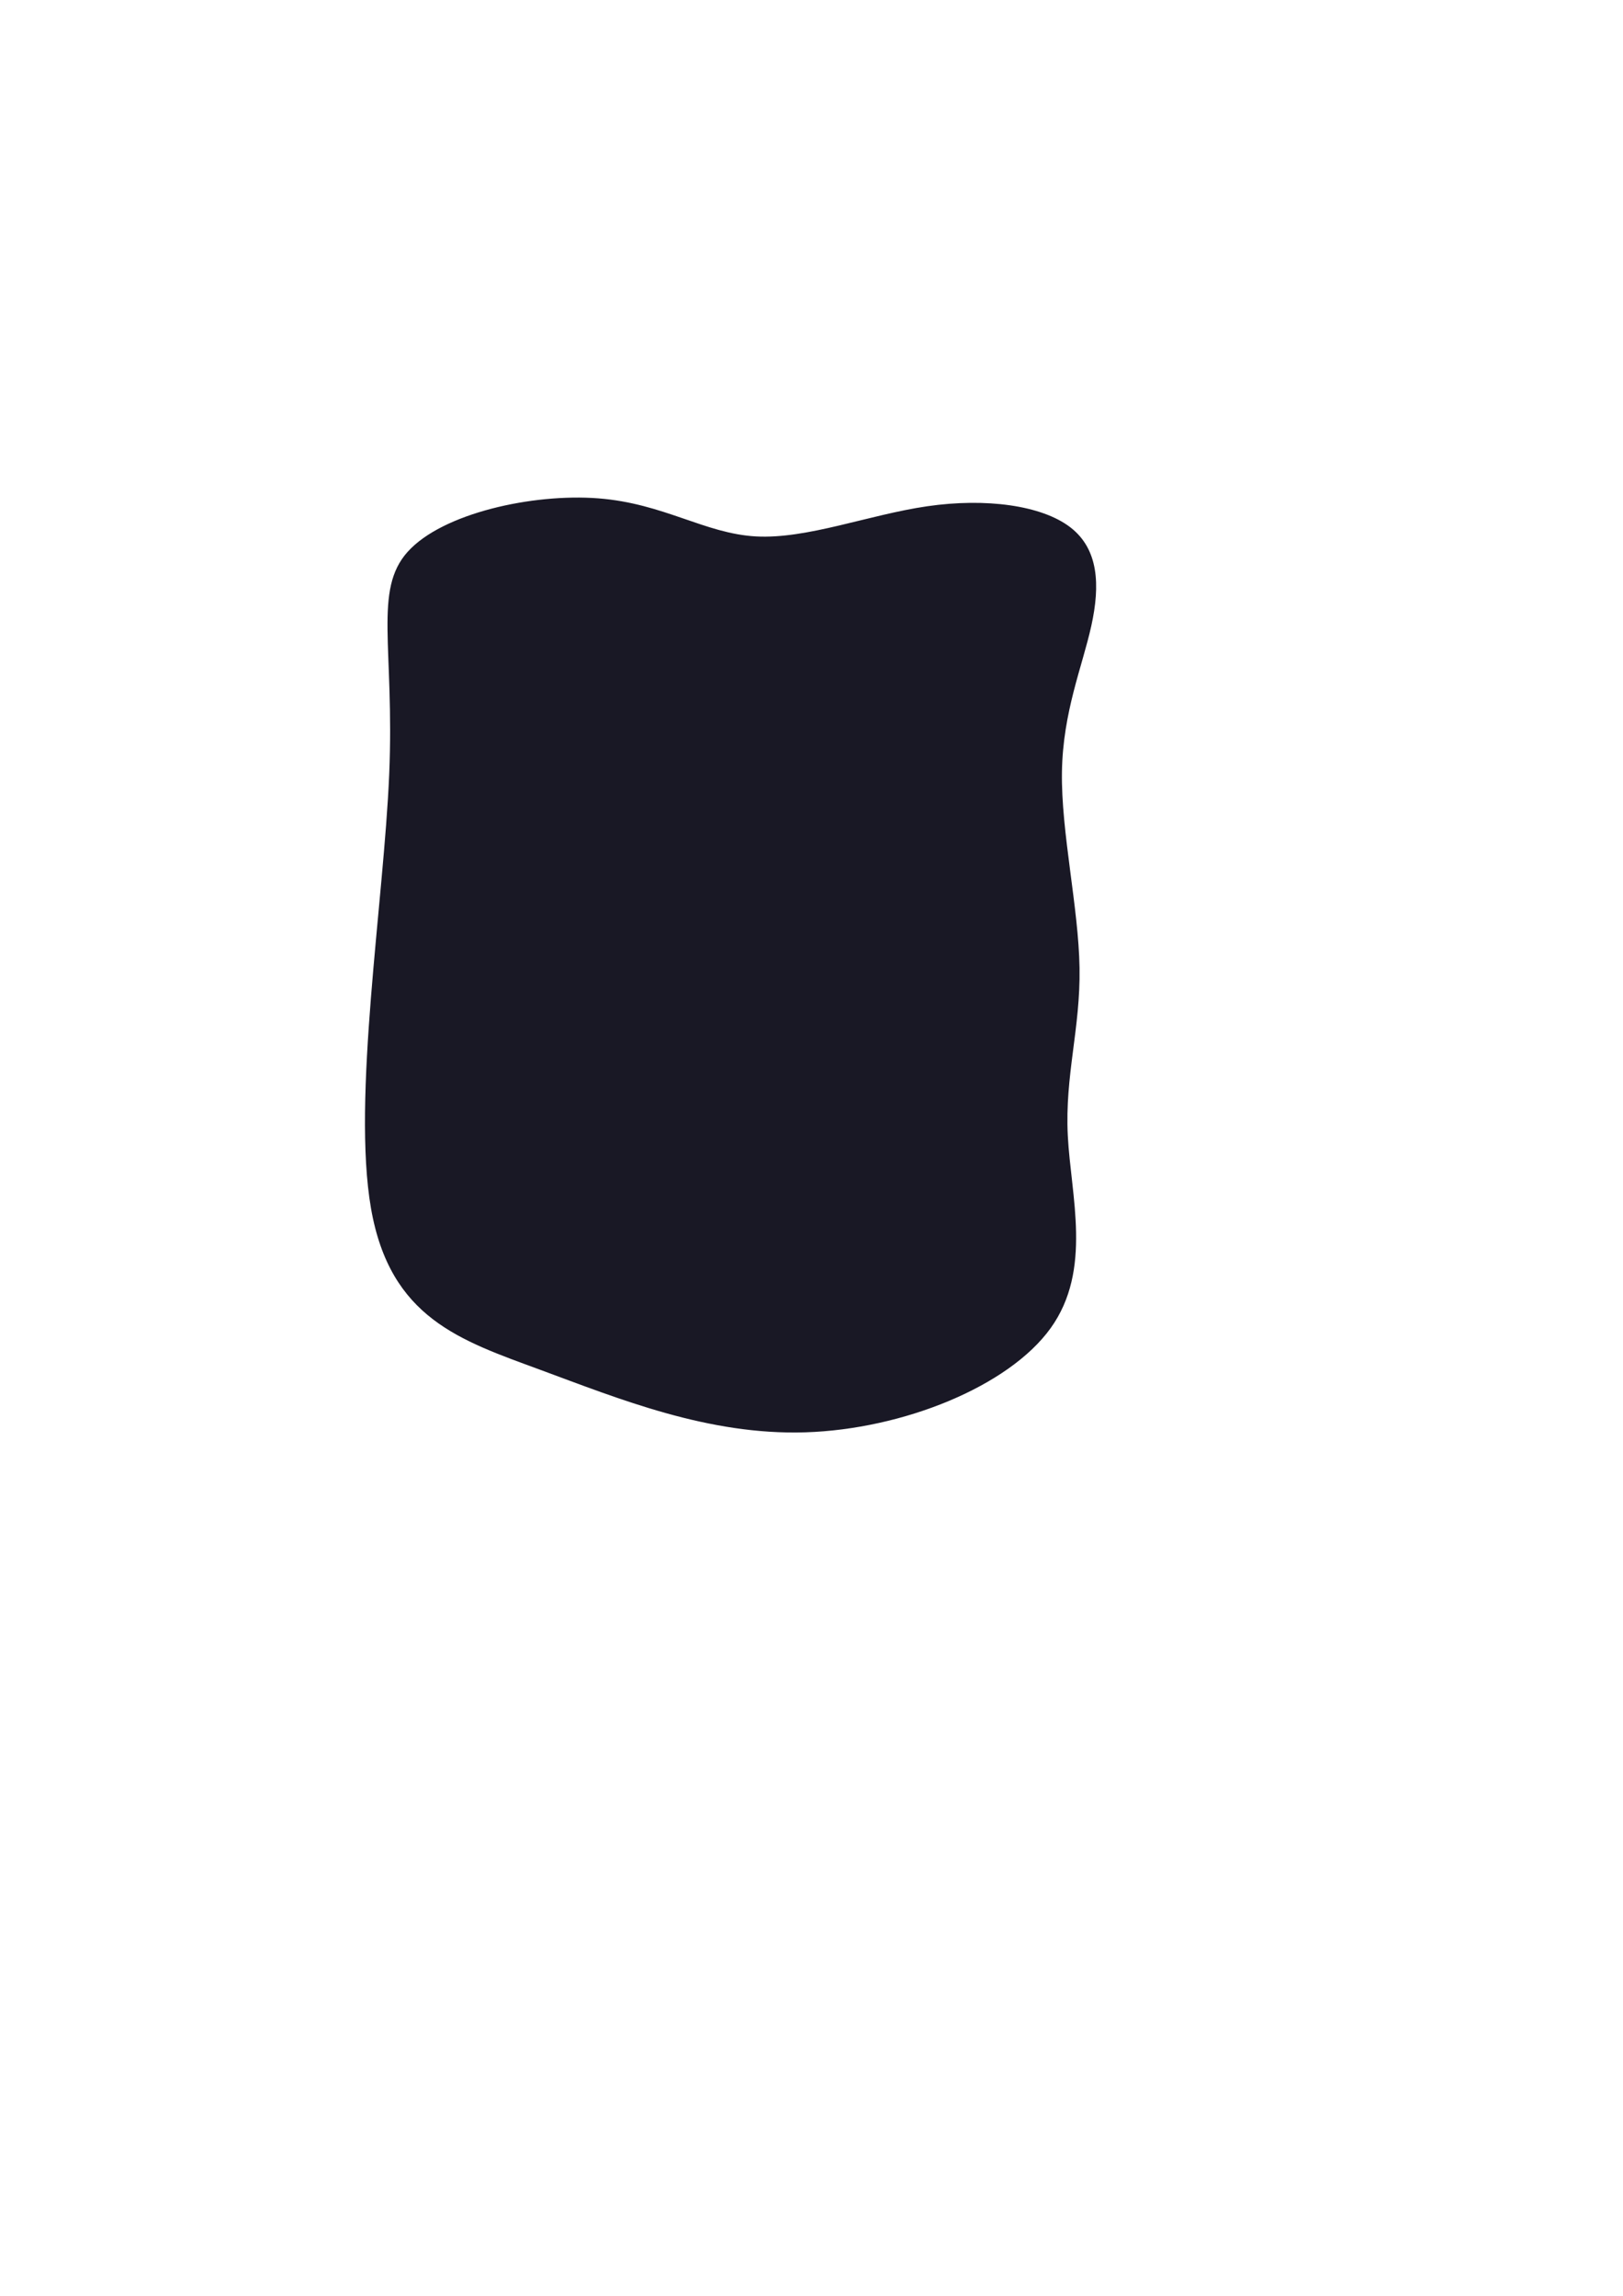 <?xml version="1.0" encoding="UTF-8" standalone="no"?>
<!-- Created with Inkscape (http://www.inkscape.org/) -->

<svg
   width="210mm"
   height="297mm"
   viewBox="0 0 210 297"
   version="1.1"
   id="svg1"
   inkscape:version="1.3 (0e150ed6c4, 2023-07-21)"
   sodipodi:docname="wave03.svg"
   xmlns:inkscape="http://www.inkscape.org/namespaces/inkscape"
   xmlns:sodipodi="http://sodipodi.sourceforge.net/DTD/sodipodi-0.dtd"
   xmlns="http://www.w3.org/2000/svg"
   xmlns:svg="http://www.w3.org/2000/svg">
  <sodipodi:namedview
     id="namedview1"
     pagecolor="#505050"
     bordercolor="#eeeeee"
     borderopacity="1"
     inkscape:showpageshadow="0"
     inkscape:pageopacity="0"
     inkscape:pagecheckerboard="0"
     inkscape:deskcolor="#505050"
     inkscape:document-units="mm"
     inkscape:zoom="0.76702441"
     inkscape:cx="231.41376"
     inkscape:cy="515.62896"
     inkscape:window-width="1920"
     inkscape:window-height="1057"
     inkscape:window-x="-8"
     inkscape:window-y="-8"
     inkscape:window-maximized="1"
     inkscape:current-layer="layer1" />
  <defs
     id="defs1">
    <inkscape:path-effect
       effect="bspline"
       id="path-effect2"
       is_visible="true"
       lpeversion="1.3"
       weight="33.333"
       steps="2"
       helper_size="0"
       apply_no_weight="true"
       apply_with_weight="true"
       only_selected="false"
       uniform="false" />
    <inkscape:path-effect
       effect="bspline"
       id="path-effect1"
       is_visible="true"
       lpeversion="1.3"
       weight="33.333"
       steps="2"
       helper_size="0"
       apply_no_weight="true"
       apply_with_weight="true"
       only_selected="false"
       uniform="false" />
  </defs>
  <g
     inkscape:label="Layer 1"
     inkscape:groupmode="layer"
     id="layer1">
    <path
       style="fill:#191825;stroke-width:0.265"
       d="m 52.76,71.375 c 4.467,-4.974 16.161,-7.563 24.65,-6.906 8.489,0.657 13.774,4.559 20.4,4.925 6.626,0.366 14.594,-2.805 22.176,-3.903 7.582,-1.098 14.777,-0.122 18.476,2.703 3.699,2.825 3.903,7.5 2.744,12.765 -1.159,5.265 -3.679,11.118 -3.801,18.903 -0.122,7.785 2.155,17.501 2.276,25.367 0.122,7.866 -1.911,13.883 -1.519,21.679 0.392,7.796 3.208,17.37 -2.225,24.917 -5.433,7.547 -19.116,13.066 -31.707,13.468 -12.591,0.402 -24.089,-4.312 -34.38,-8.106 -10.291,-3.794 -19.374,-6.669 -21.847,-20.87 -2.472,-14.201 1.667,-39.726 2.357,-56.169 0.69,-16.443 -2.07,-23.801 2.397,-28.775 z"
       id="path2"
       inkscape:path-effect="#path-effect2"
       inkscape:original-d="m 45.5331,68.989545 c 11.693589,-2.588969 23.38718,-5.177941 35.080768,-7.76691 5.284928,3.902715 10.569644,7.805277 15.854468,11.707913 7.968044,-3.170957 15.935774,-6.341784 23.903654,-9.512678 7.19563,0.975677 14.39098,1.951318 21.58647,2.926977 0.20327,4.675129 0.40652,9.35007 0.60979,14.025107 -2.52051,5.854073 -5.04091,11.707913 -7.56136,17.561869 2.27658,9.716137 4.55307,19.431887 6.82961,29.147827 -2.03266,6.01669 -4.06525,12.03314 -6.09787,18.0497 2.81656,9.57496 5.63301,19.14954 8.44952,28.72431 -13.6832,5.51927 -27.36585,11.03832 -41.04878,16.55749 C 91.640884,185.69677 80.142857,180.98258 68.644597,176.26829 59.560793,173.39367 50.477351,170.51916 41.393729,167.6446 45.533182,142.11795 49.672472,116.59233 53.811847,91.066201 51.052208,83.70717 48.292683,76.34843 45.5331,68.989545 Z" />
  </g>
</svg>
